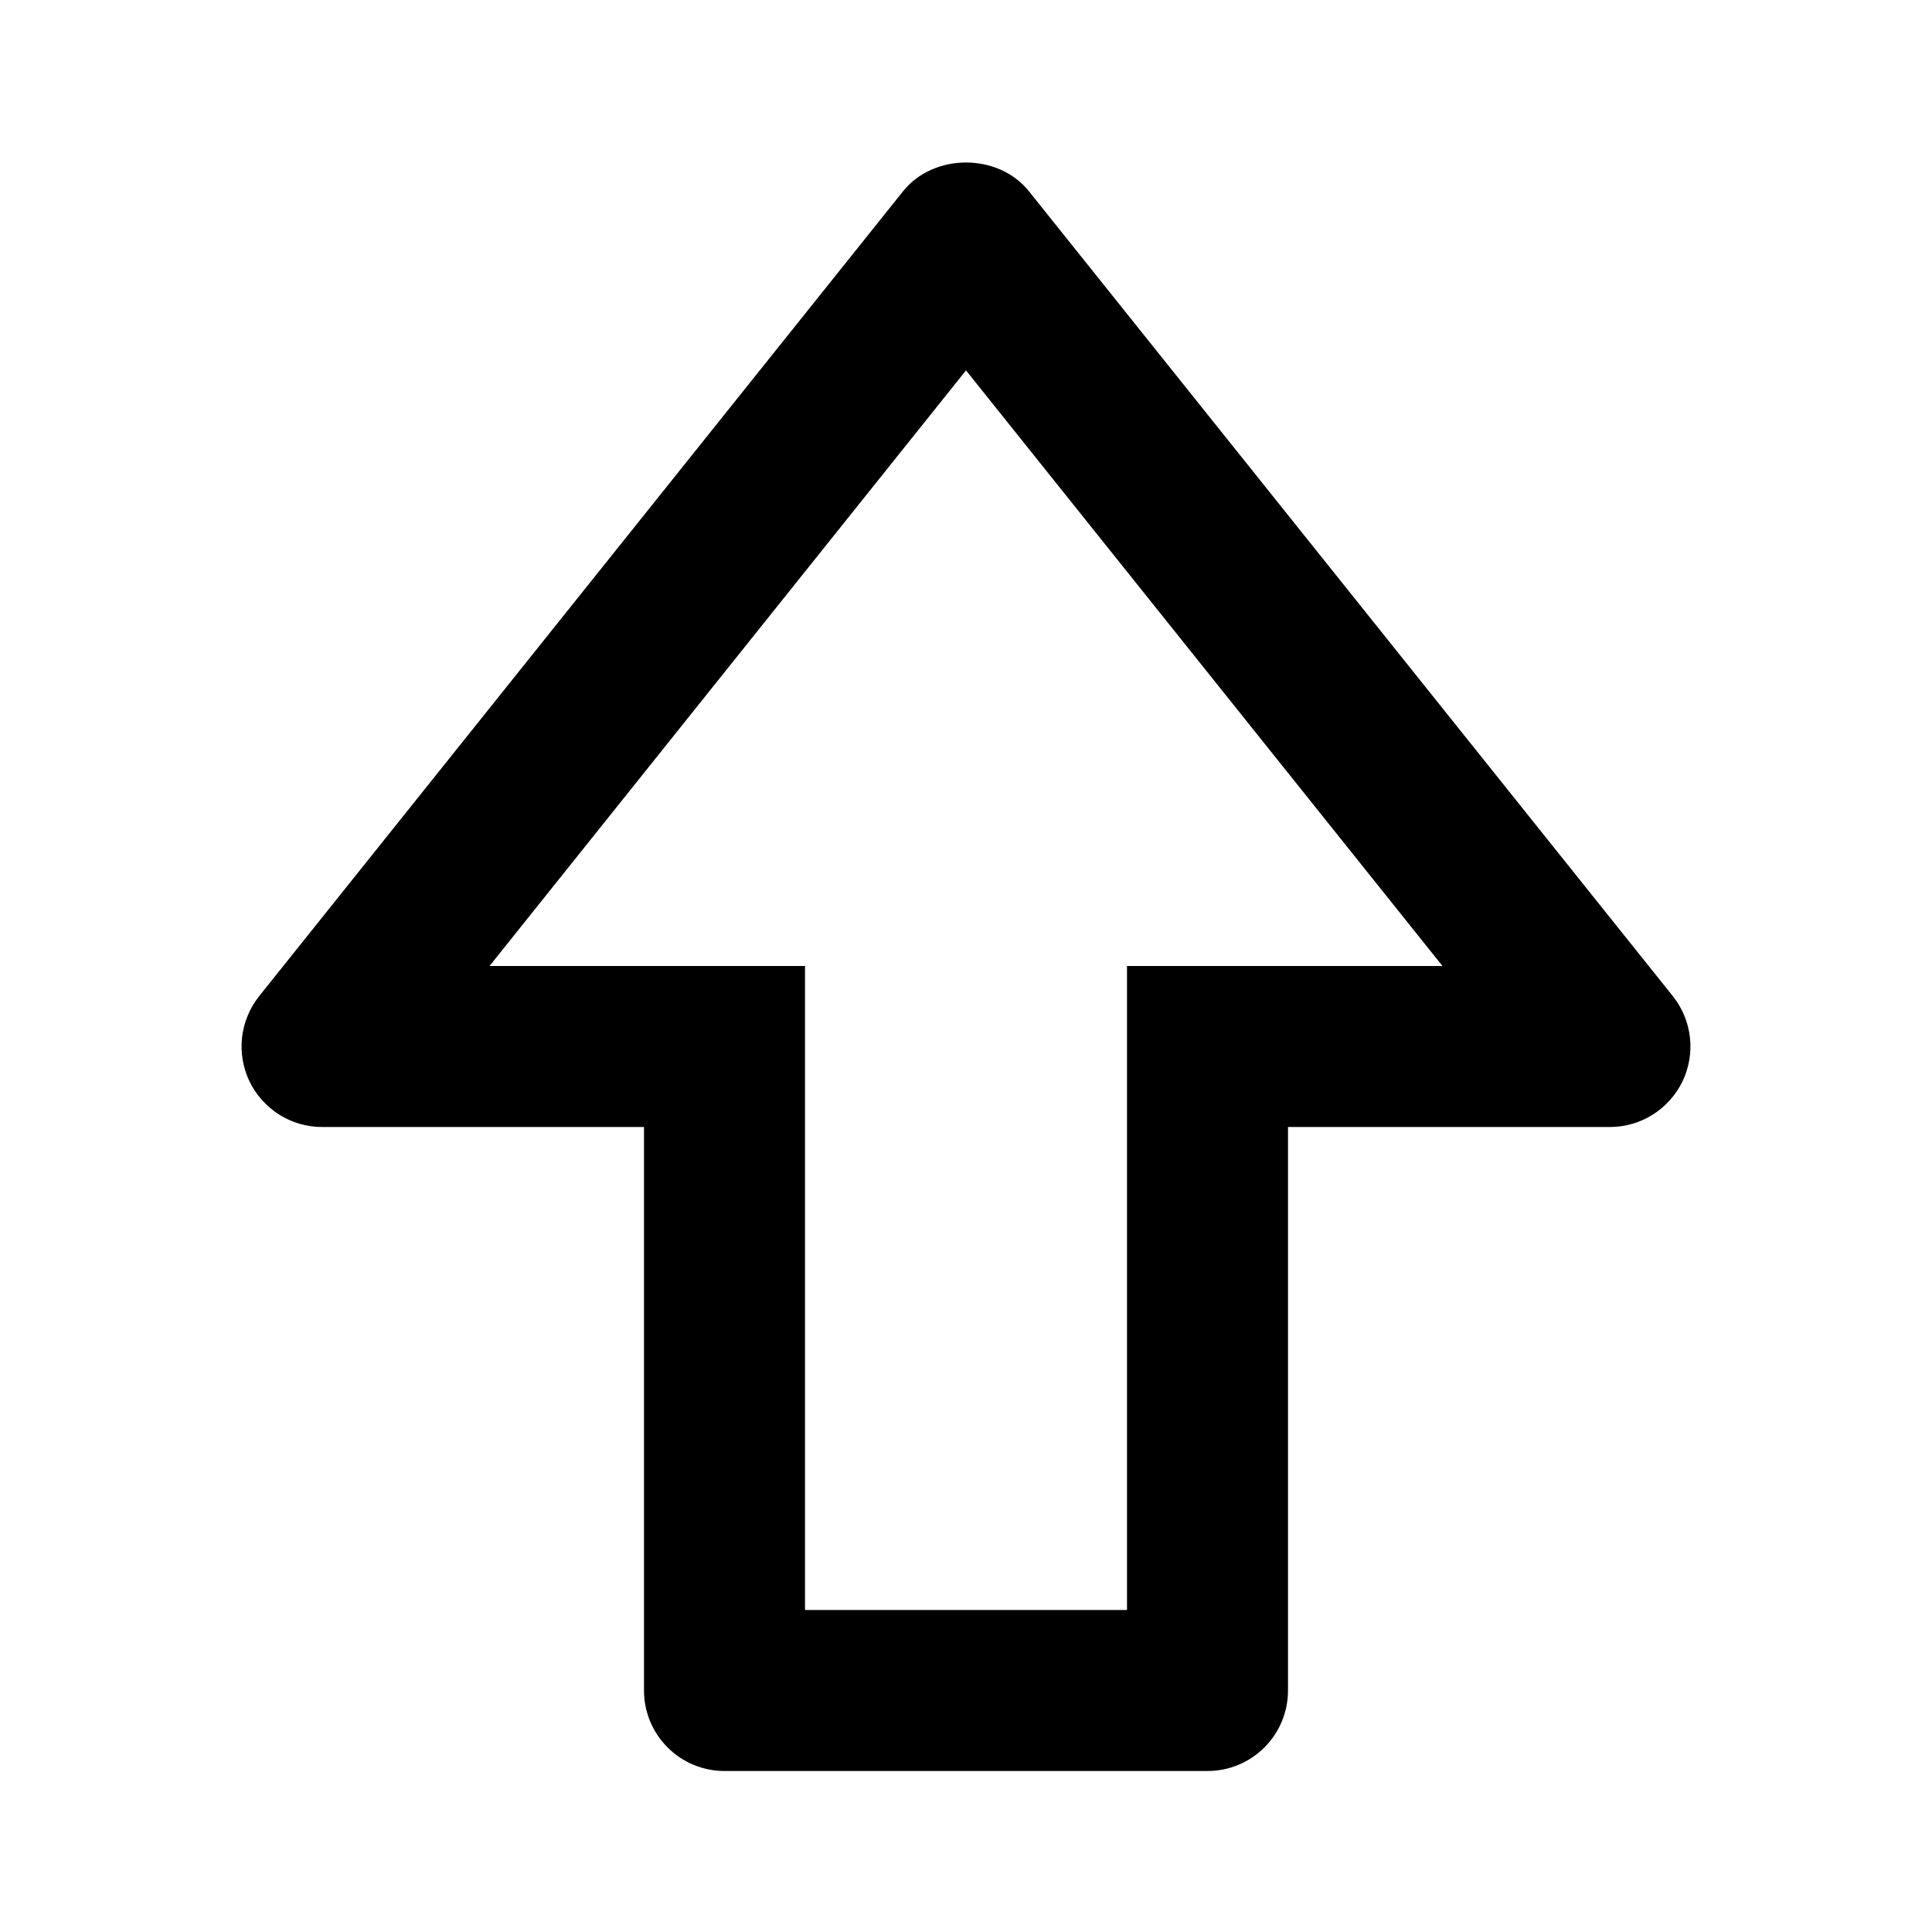 <svg width="24" height="24" viewBox="0 0 24 24" fill="none" xmlns="http://www.w3.org/2000/svg">
<path d="M12.781 2.375C12.4 1.9 11.6 1.9 11.219 2.375L3.219 12.375C3.102 12.522 3.028 12.7 3.007 12.887C2.986 13.074 3.018 13.263 3.099 13.433C3.181 13.602 3.309 13.745 3.468 13.846C3.627 13.946 3.812 14 4 14H8V21C8 21.265 8.105 21.52 8.293 21.707C8.48 21.895 8.735 22 9 22H15C15.265 22 15.52 21.895 15.707 21.707C15.895 21.52 16 21.265 16 21V14H20C20.188 14 20.373 13.946 20.532 13.846C20.691 13.745 20.819 13.602 20.901 13.433C20.982 13.263 21.014 13.074 20.993 12.887C20.972 12.7 20.898 12.522 20.781 12.375L12.781 2.375ZM15 12H14V20H10V12H6.081L12 4.601L17.919 12H15Z" fill="black"/>
</svg>
